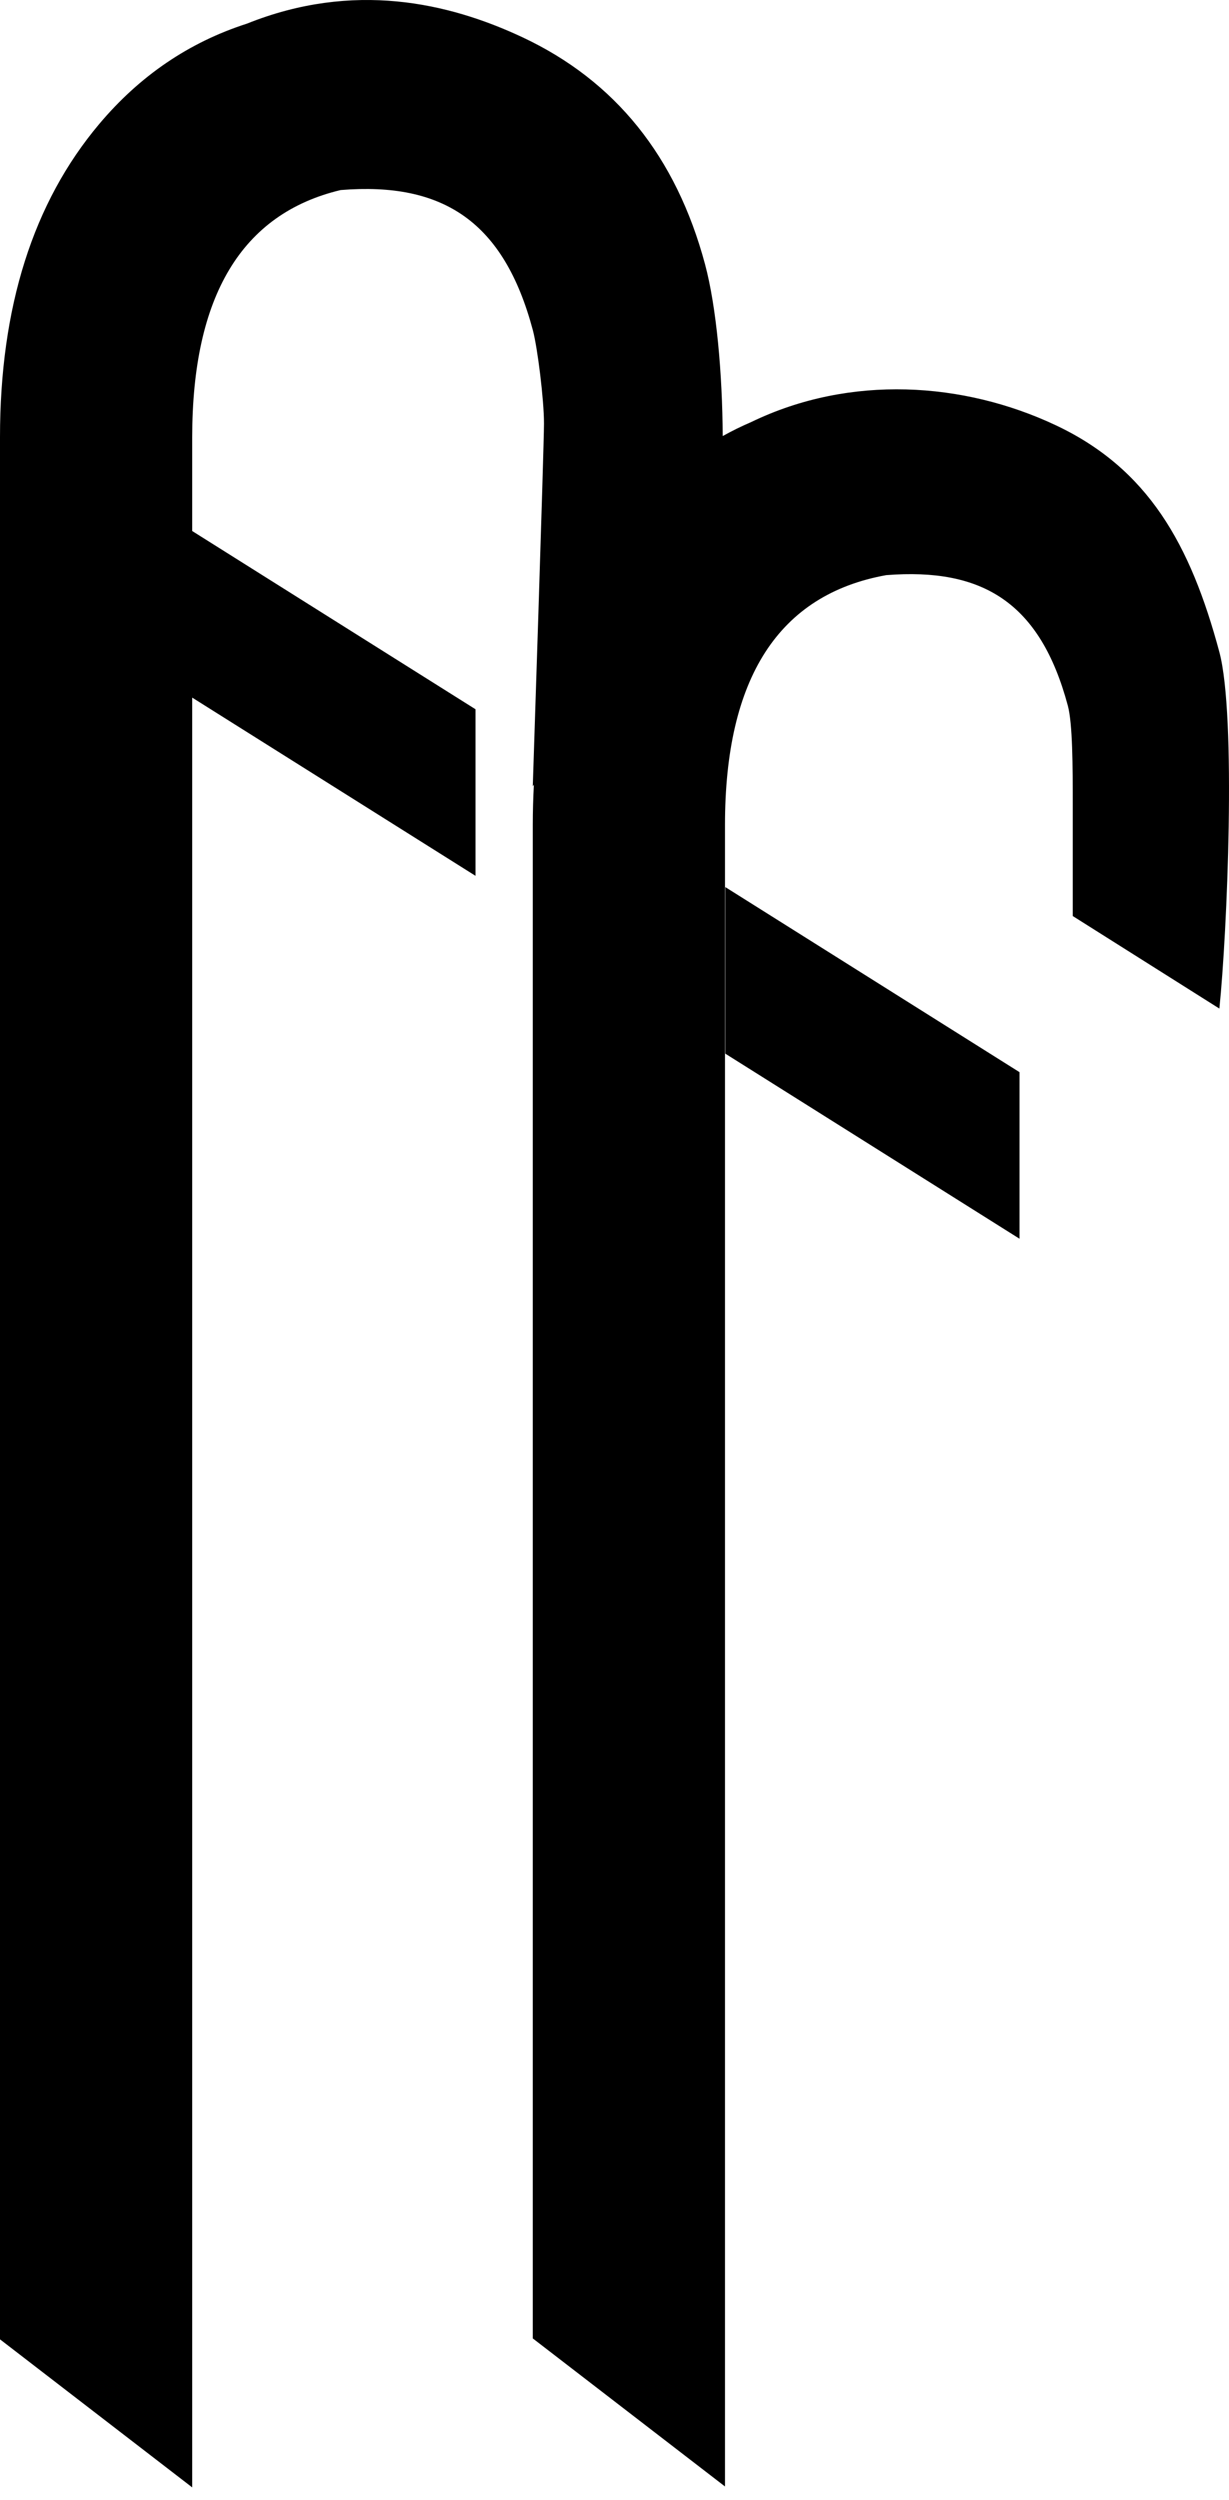 <?xml version="1.0" encoding="UTF-8"?>
<svg width="61px" height="124px" viewBox="0 0 61 124" version="1.1" xmlns="http://www.w3.org/2000/svg" xmlns:xlink="http://www.w3.org/1999/xlink">
    <!-- Generator: Sketch 43.2 (39069) - http://www.bohemiancoding.com/sketch -->
    <title>logo</title>
    <desc>Created with Sketch.</desc>
    <defs></defs>
    <g id="flow" stroke="none" stroke-width="1" fill="none" fill-rule="evenodd">
        <g id="step_1_loading" transform="translate(-690, -450)" fill="#000000">
            <g id="logo" transform="translate(690, 450)">
                <path d="M9.54,26.339 L23.602,35.18 L23.602,43.442 L9.54,34.602 L9.54,123.376 L0,116.032 L0,21.692 C0,15.23 1.641,10.05 4.924,6.152 C6.941,3.756 9.384,2.097 12.253,1.174 C17.541,-0.946 22.264,0.13 25.922,1.844 C30.537,4.005 33.561,7.762 34.995,13.112 C35.564,15.233 35.856,18.553 35.871,21.629 C36.328,21.375 36.799,21.143 37.283,20.935 C42.216,18.551 47.839,18.955 52.367,21.076 C56.982,23.238 59.088,26.994 60.522,32.344 C61.371,35.515 60.907,46.312 60.522,50.026 L53.245,45.436 C53.245,45.436 53.245,41.856 53.245,39.928 C53.245,38 53.239,35.892 53,35 C51.627,29.875 48.758,28.151 43.985,28.527 C38.651,29.49 35.984,33.623 35.984,40.925 L35.984,123.33 L26.444,115.986 L26.444,40.925 C26.444,40.243 26.463,39.575 26.499,38.922 L26.444,39 C26.444,39 27,22.172 27,21 C27,19.828 26.683,17.256 26.444,16.364 C25.013,11.021 22.024,9.011 16.908,9.427 C11.996,10.597 9.54,14.685 9.54,21.692 L9.54,26.339 Z M36,52.262 L36,44 L50.602,53.18 L50.602,61.442 L36,52.262 Z" id="Combined-Shape"></path>
            </g>
        </g>
    </g>
</svg>